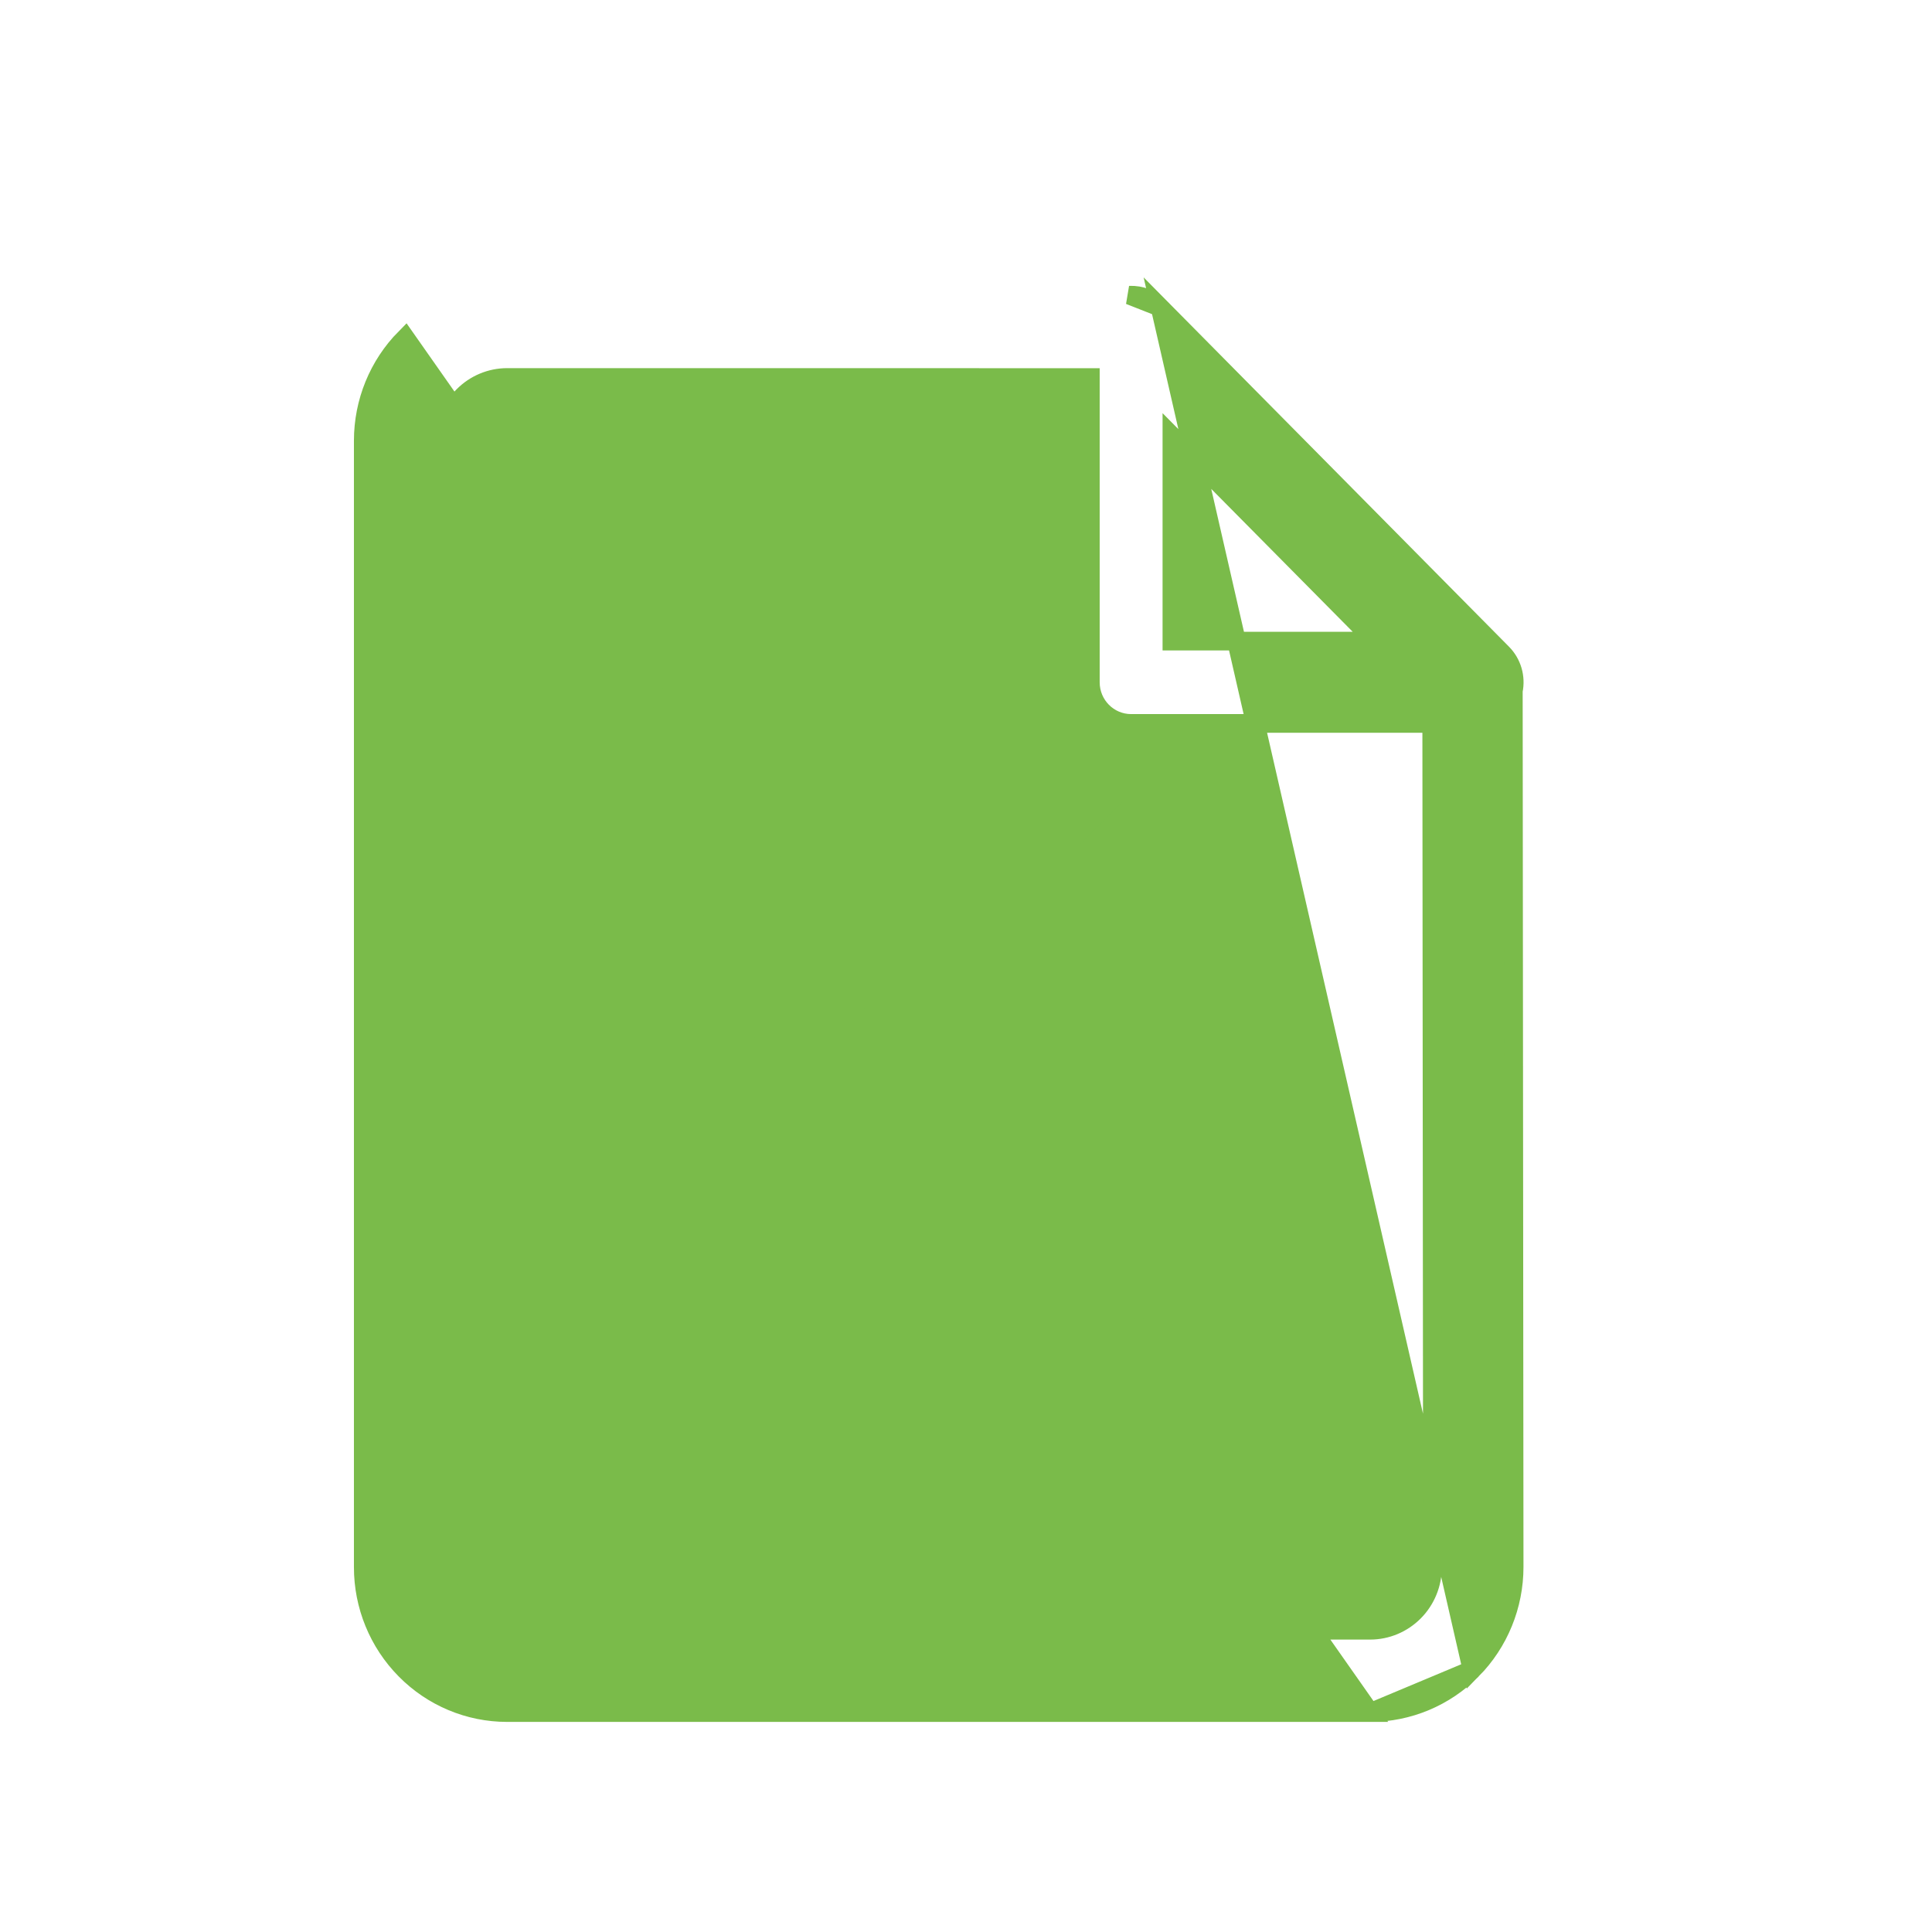 <svg width="31" height="31" viewBox="0 0 31 31" fill="none" xmlns="http://www.w3.org/2000/svg">
<path d="M21.985 27.479H21.985H8.137C7.524 27.479 6.937 27.233 6.504 26.794C6.071 26.356 5.828 25.763 5.829 25.144C5.829 25.144 5.829 25.144 5.829 25.144L5.829 7.071C5.829 6.452 6.071 5.859 6.504 5.421C6.504 5.421 6.504 5.421 6.504 5.421L21.985 27.479ZM21.985 27.479C22.599 27.479 23.187 27.232 23.62 26.794L23.62 26.794M21.985 27.479L23.62 26.794M23.62 26.794C24.053 26.355 24.295 25.761 24.295 25.142L24.282 11.084C24.328 10.866 24.262 10.639 24.105 10.481L18.614 4.931L23.62 26.794ZM7.431 6.354L7.431 6.354C7.618 6.164 7.873 6.057 8.137 6.057L17.495 6.058L17.495 10.948C17.495 11.311 17.787 11.608 18.15 11.608H22.973L22.985 25.143C22.985 25.143 22.985 25.143 22.985 25.143C22.986 25.413 22.88 25.671 22.692 25.861C22.504 26.051 22.25 26.158 21.985 26.158H8.137C7.873 26.158 7.619 26.051 7.431 25.861C7.243 25.671 7.137 25.413 7.137 25.144V7.071C7.137 6.801 7.243 6.543 7.431 6.354ZM18.613 4.93C18.485 4.8 18.307 4.729 18.123 4.737L18.613 4.93ZM18.804 6.994L22.064 10.287H18.804V6.994Z" fill="#7ABB4A" stroke="#7ABB4A" stroke-width="0.3"/>
<path d="M10.829 21.409L18.905 13.334" stroke="#7ABB4A" stroke-width="1.927" stroke-linecap="round"/>
<circle cx="11.984" cy="14.099" r="1.73" stroke="#7ABB4A" stroke-width="1.641"/>
<circle cx="18.27" cy="20.255" r="1.73" stroke="#7ABB4A" stroke-width="1.641"/>
</svg>
